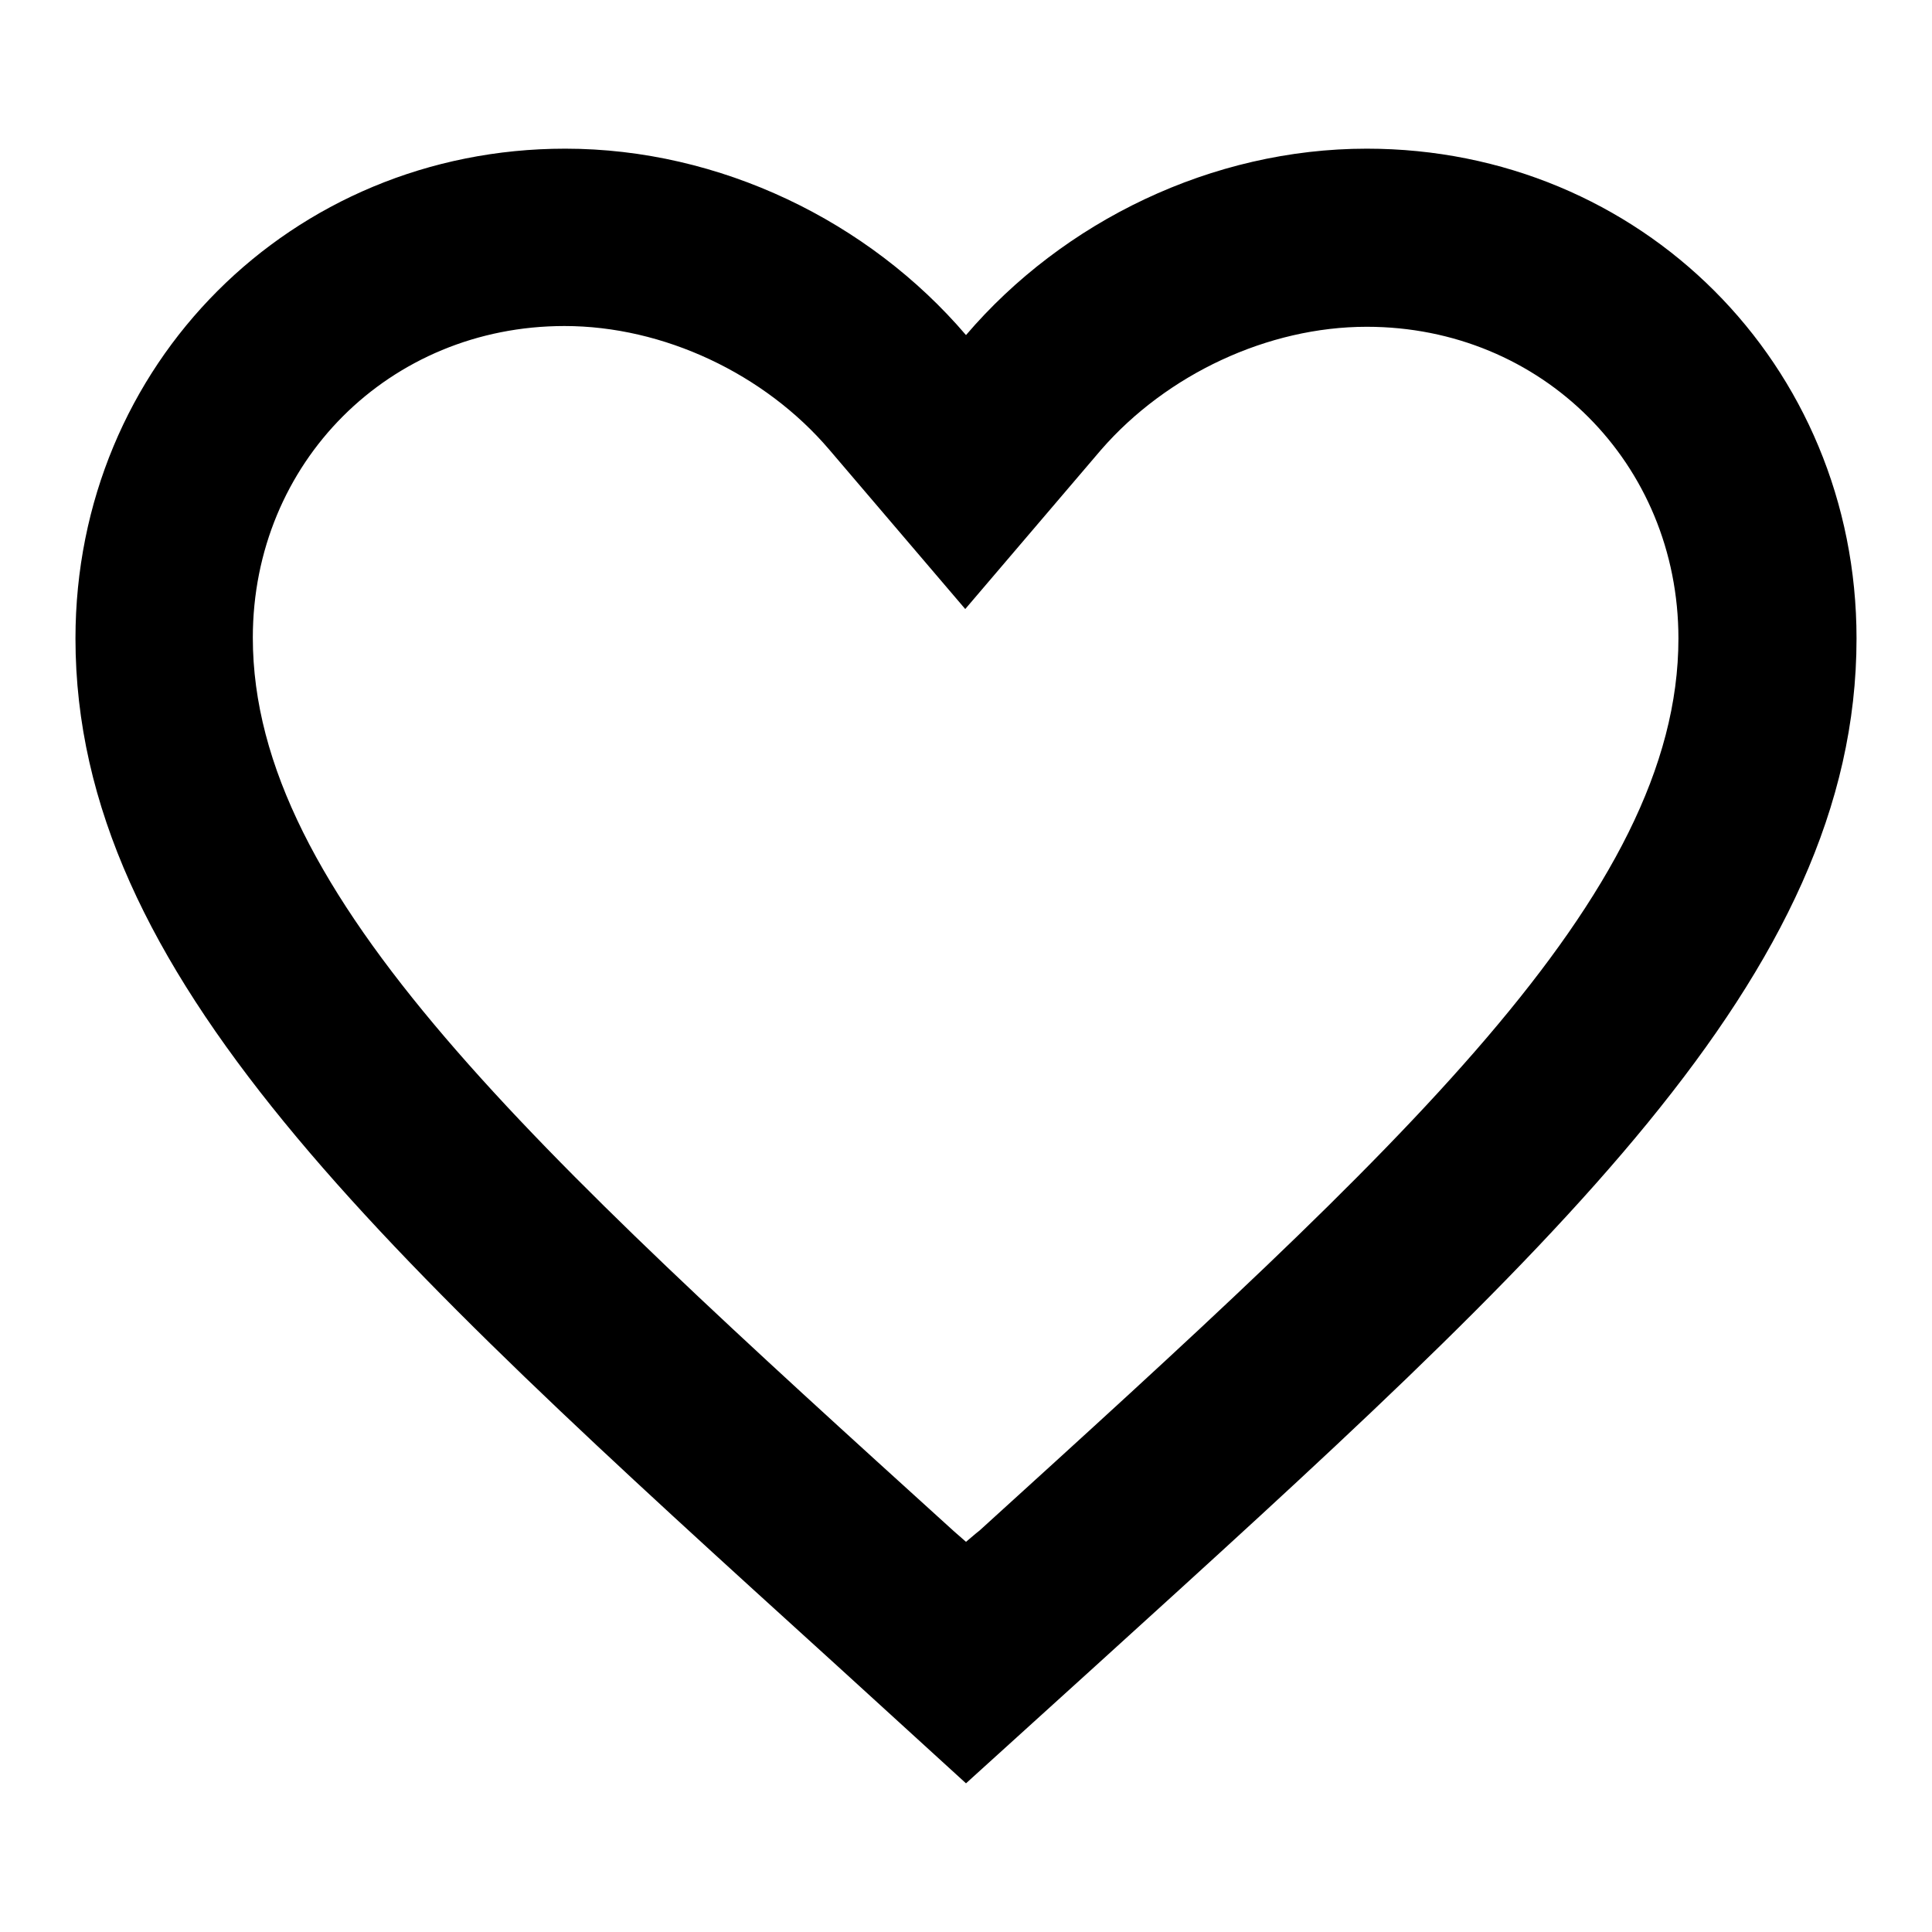<?xml version="1.0" encoding="utf-8"?>
<!-- Svg Vector Icons : http://www.onlinewebfonts.com/icon -->
<!DOCTYPE svg PUBLIC "-//W3C//DTD SVG 1.1//EN" "http://www.w3.org/Graphics/SVG/1.1/DTD/svg11.dtd">
<svg version="1.1" xmlns="http://www.w3.org/2000/svg" xmlns:xlink="http://www.w3.org/1999/xlink" x="0px" y="0px" viewBox="0 0 256 256" enable-background="new 0 0 256 256" xml:space="preserve">
<g><g><path fill="#000000" d="M181.1,43.3c23.2,0,41.3,18.1,41.3,41.3c0,34.1-36.8,67.5-92.6,118.2l-0.5,0.4l-1.3,1.1l-1.6-1.4c-55.9-50.7-92.9-84.3-92.9-118.4c0-23.2,18.1-41.3,41.3-41.3c13.1,0,26.5,6.3,35.1,16.4l18,21.1l18-21.1C154.6,49.6,168,43.3,181.1,43.3 M181.1,19.7c-20.5,0-40.2,9.6-53.1,24.7c-12.9-15.1-32.6-24.7-53.1-24.7C38.6,19.7,10,48.3,10,84.6c0,44.6,40.1,80.9,100.9,136.1l17.1,15.6l17.1-15.5C205.9,165.6,246,129.3,246,84.6C246,48.3,217.4,19.7,181.1,19.7L181.1,19.7z"/></g></g>
</svg>